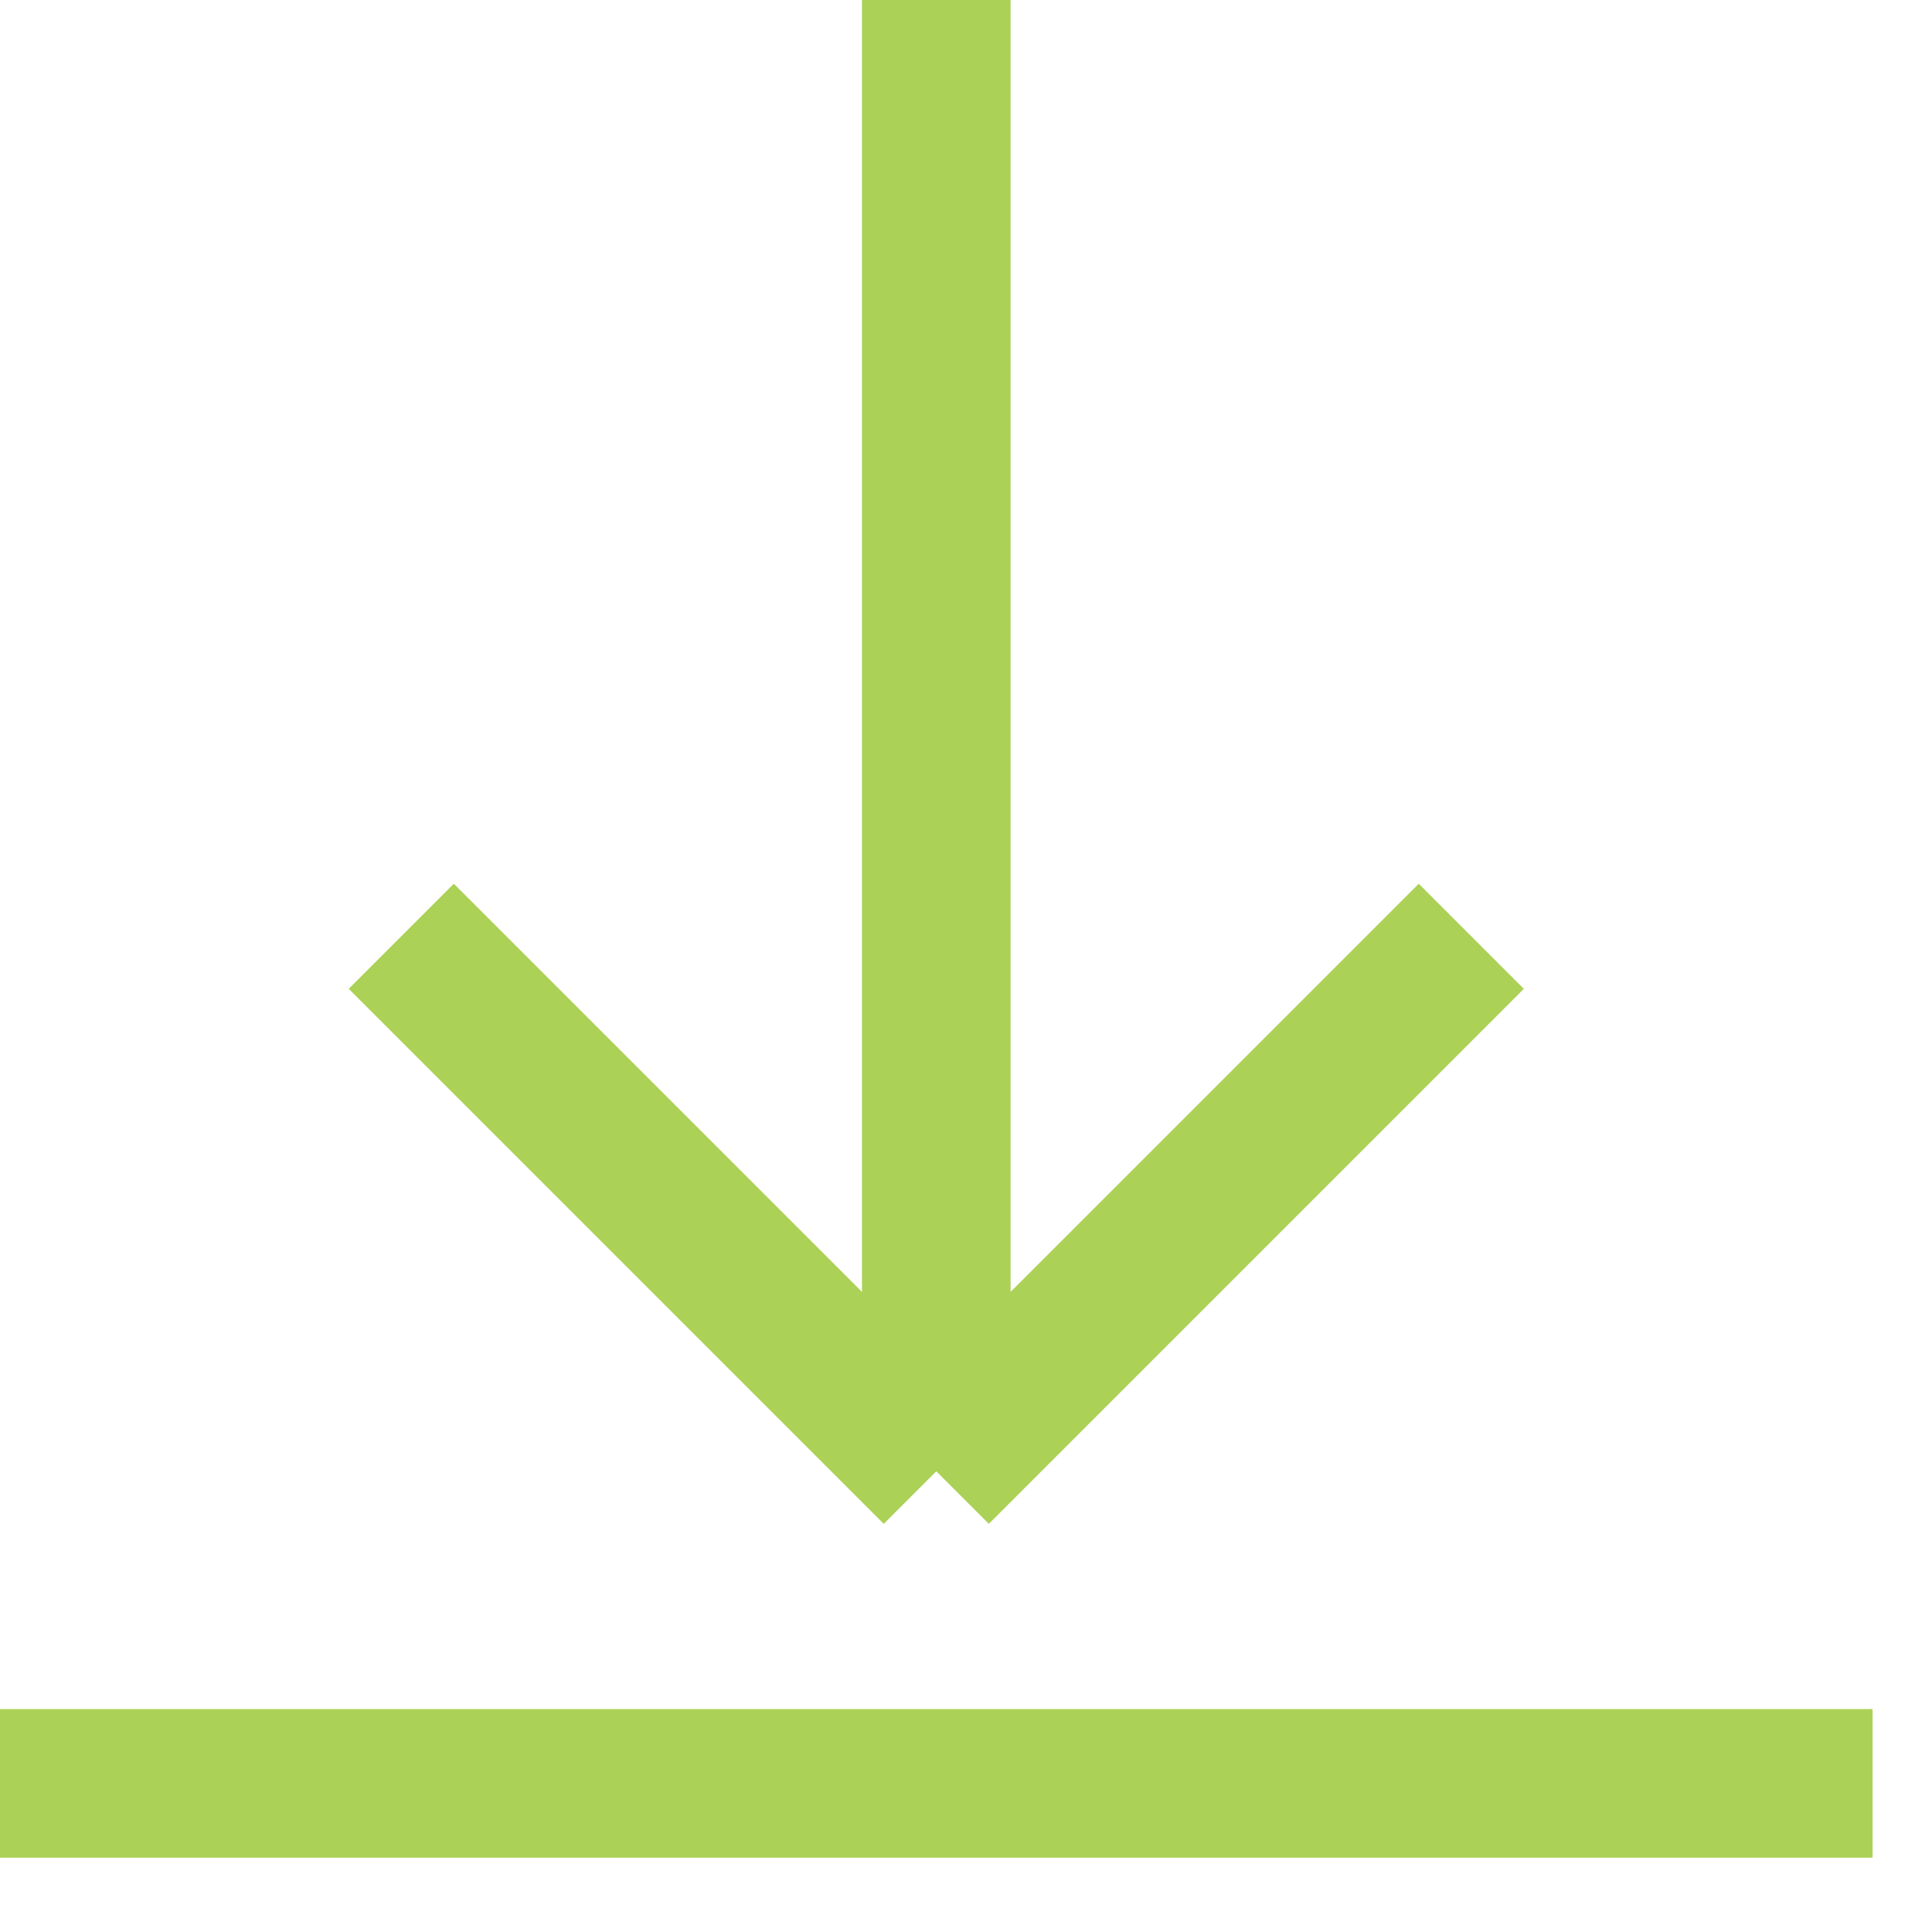 <svg width="13" height="13" viewBox="0 0 13 13" fill="none" xmlns="http://www.w3.org/2000/svg">
<path d="M2.7 6.3L6.3 9.9M6.3 9.9L9.9 6.3M6.3 9.9V0" stroke="#ABD156"/>
<path d="M0 12H12.6" stroke="#ABD156"/>
</svg>
